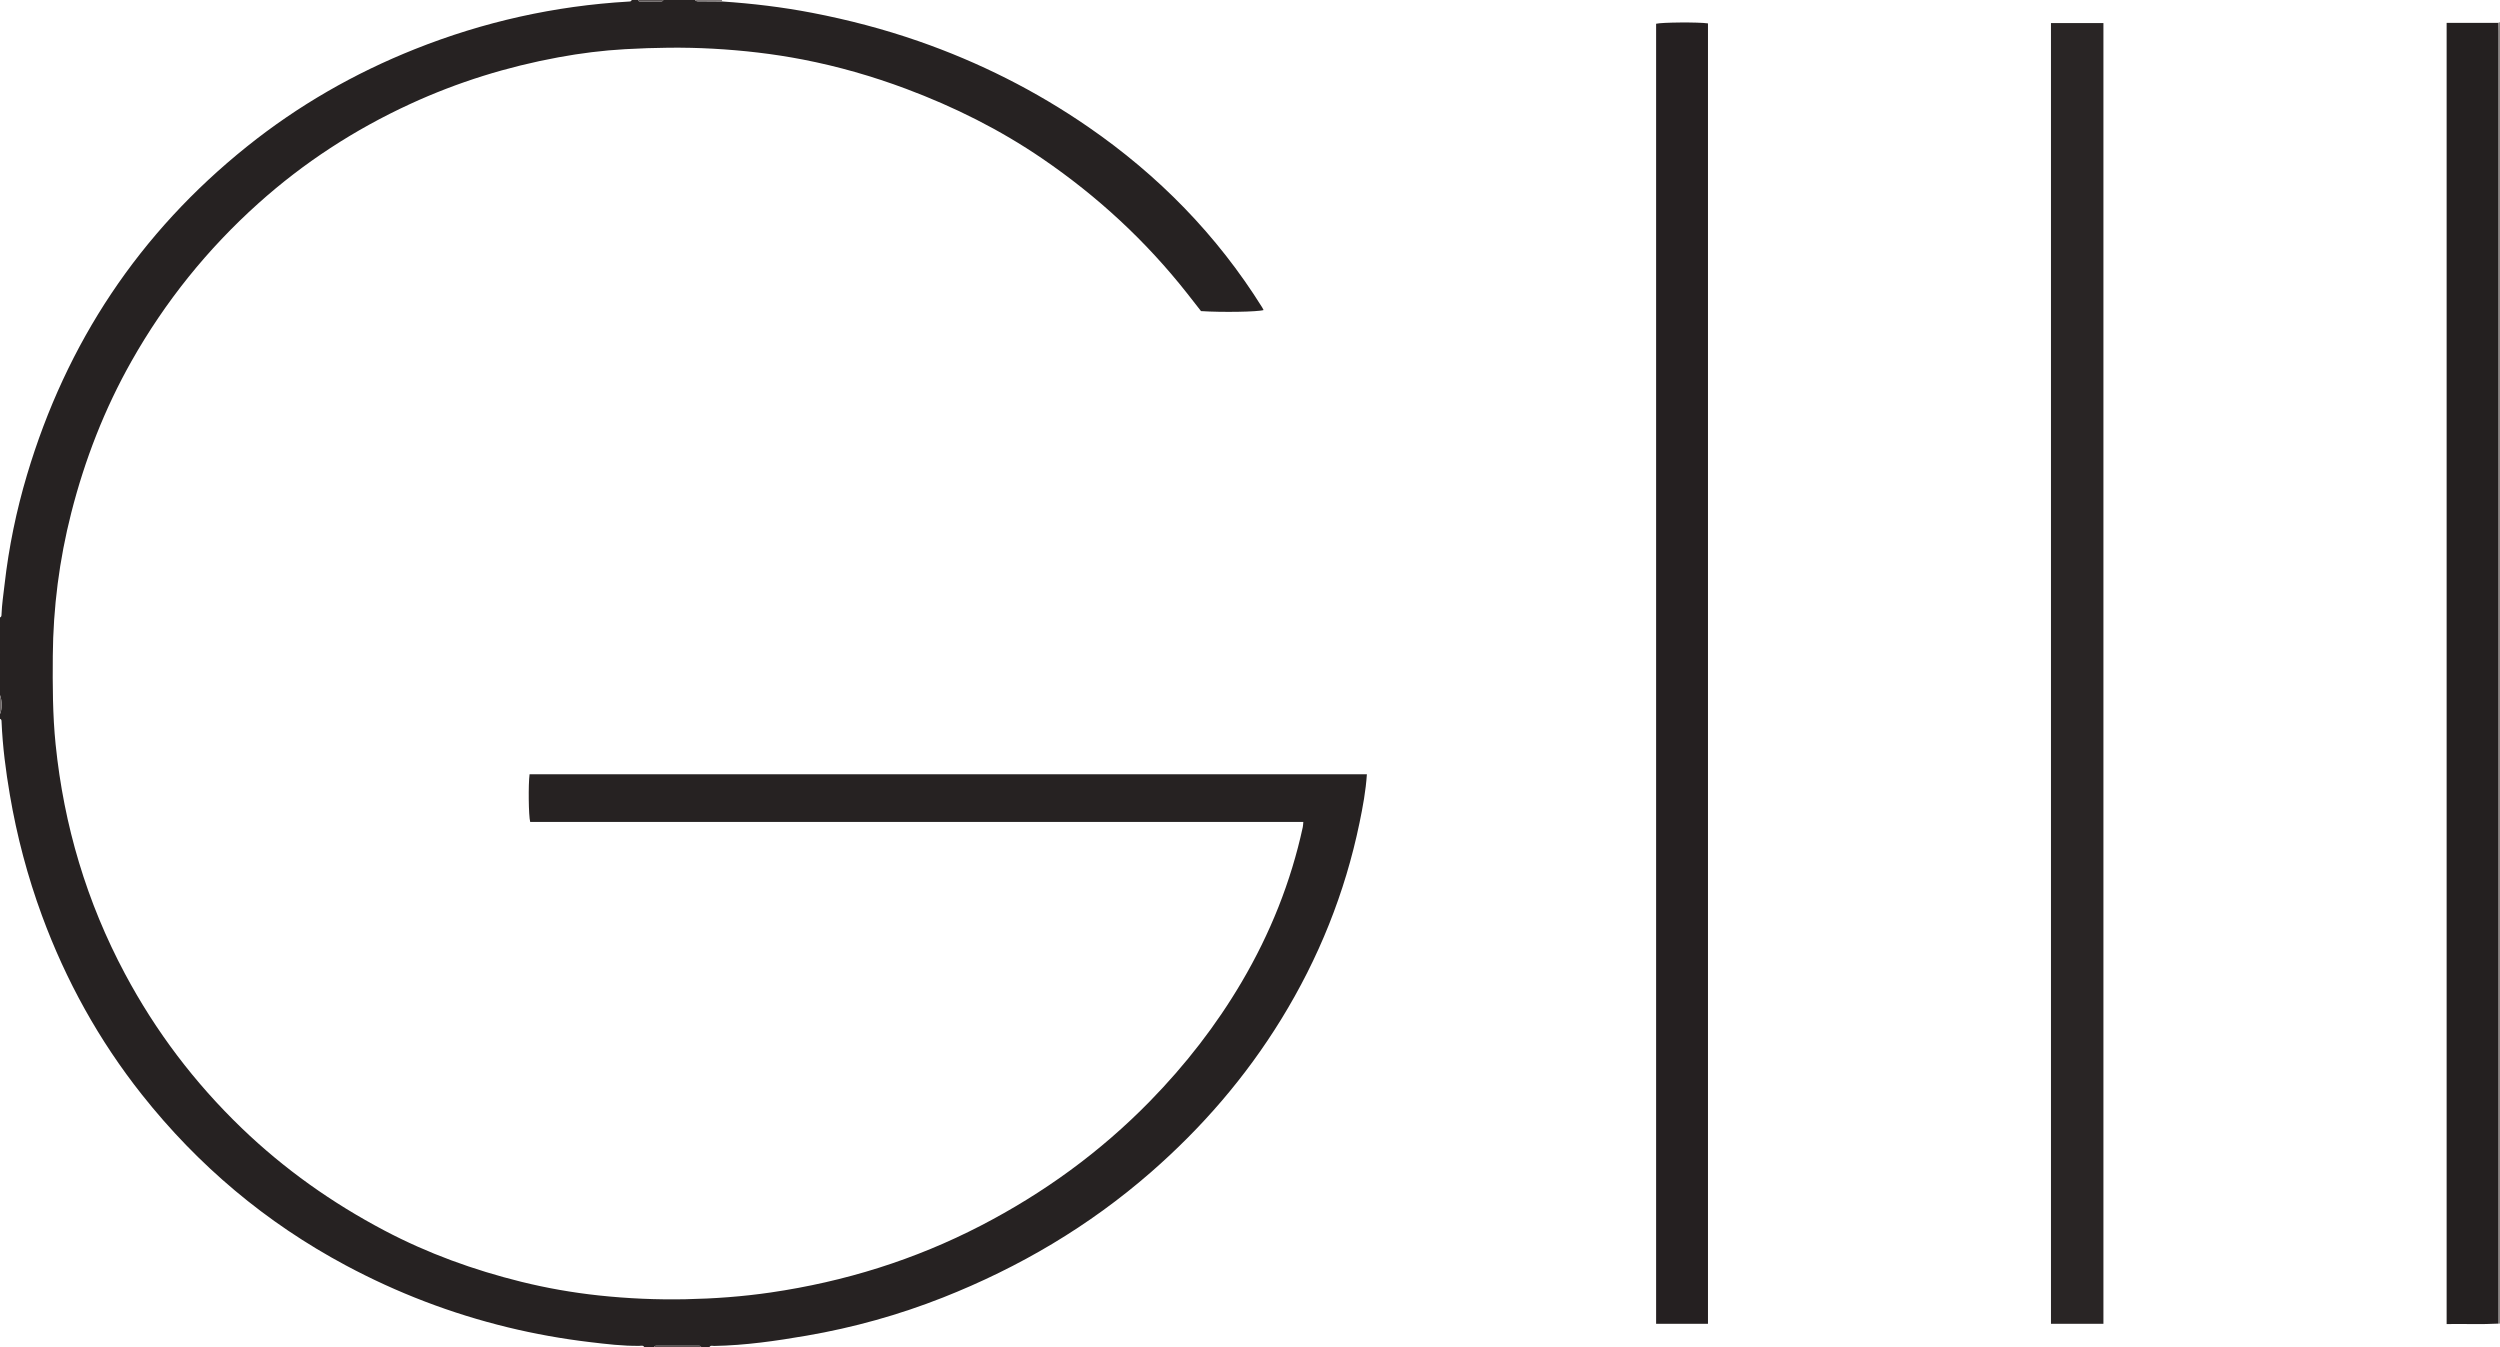<?xml version="1.0" encoding="iso-8859-1"?>
<!-- Generator: Adobe Illustrator 27.0.0, SVG Export Plug-In . SVG Version: 6.00 Build 0)  -->
<svg version="1.1" id="Layer_1" xmlns="http://www.w3.org/2000/svg" xmlns:xlink="http://www.w3.org/1999/xlink" x="0px" y="0px"
	 viewBox="0 0 1579 851" style="enable-background:new 0 0 1579 851;" xml:space="preserve">
<g>
	<path style="fill:#262222;" d="M456.074,0.93c19.093,1.284,38.061,3.537,56.861,7.167c22.826,4.408,45.259,10.26,67.225,17.906
		c38.154,13.28,73.943,31.266,107.193,54.185c44.287,30.526,81.234,68.201,109.803,113.914c0.34,0.544,0.611,1.132,0.928,1.724
		c-3.542,1.17-26.468,1.543-39.524,0.66c-2.802-3.583-5.753-7.38-8.728-11.159c-26.068-33.106-56.655-61.35-91.431-85.109
		c-26.872-18.358-55.758-32.769-86.191-44.154c-21.16-7.916-42.833-14.135-64.998-18.442c-18.782-3.65-37.764-5.815-56.908-6.876
		c-18.513-1.026-36.979-0.723-55.446,0.31c-14.118,0.79-28.152,2.558-42.064,5.119c-32.435,5.971-63.703,15.668-93.682,29.473
		c-35.133,16.178-67.22,37.019-96.008,62.857c-32.105,28.814-58.81,62.018-80.034,99.577C66,258.287,53.551,290.356,44.992,323.955
		c-7.548,29.634-11.415,59.786-11.643,90.32c-0.139,18.642-0.111,37.33,1.782,55.923c5.205,51.116,19.585,99.467,43.803,144.844
		c19.43,36.407,44.005,68.869,73.76,97.504c26.936,25.923,57.086,47.24,90.095,64.649c27.44,14.472,56.399,24.947,86.438,32.382
		c16.117,3.989,32.476,6.864,49.035,8.636c18.252,1.953,36.56,2.755,54.86,2.387c17.953-0.361,35.881-1.664,53.714-4.274
		c46.541-6.812,90.847-20.579,132.621-42.198c39.737-20.565,75.523-46.535,106.866-78.617
		c22.335-22.861,41.806-47.859,57.993-75.386c17.953-30.53,31.007-63.032,38.522-97.696c0.209-0.965,0.209-1.975,0.341-3.311
		c-162.87,0-325.637,0-488.31,0c-1.026-3.774-1.241-23.644-0.393-30.09c176.193,0,352.405,0,528.85,0
		c-0.693,10.575-2.589,20.677-4.666,30.714c-9.165,44.283-25.795,85.615-49.497,124.123c-22.434,36.449-50.061,68.439-82.291,96.555
		c-39.103,34.112-83.112,60.054-131.265,79.079c-27.848,11.003-56.622,19.018-86.096,24.098
		c-19.317,3.329-38.779,6.156-58.473,6.504c-1.031,0.018-2.396-0.617-3.039,0.899c-1.667,0-3.333,0-5,0
		c-0.307-0.987-1.095-1.037-1.945-1.037c-8.704,0.002-17.409-0.004-26.113-0.016c-0.852-0.001-1.636,0.071-1.942,1.053c-2,0-4,0-6,0
		c-0.634-1.479-1.993-0.979-3.033-0.964c-10.518,0.149-20.958-1.126-31.341-2.356c-17.466-2.07-34.792-5.177-51.908-9.341
		c-35.776-8.703-69.864-21.759-102.338-39.135c-50.451-26.996-93.285-63.058-128.768-107.863
		c-27.117-34.241-48-71.995-63.088-112.988c-9.133-24.814-15.857-50.263-20.293-76.297c-2.596-15.237-4.586-30.577-5.236-46.052
		C0.96,455.192,1.046,454.313,0,454c0-1,0-2,0-3c1.387-2.97,1.387-8.232,0-12c0-16.333,0-32.667,0-49
		c0.994-0.369,0.94-1.249,0.97-2.058c0.239-6.327,1.204-12.578,1.921-18.857c2.678-23.473,7.427-46.529,14.169-69.148
		c24.881-83.478,70.869-152.844,138.95-207.416c32.248-25.849,67.696-46.201,106.021-61.479
		c43.337-17.276,88.347-27.341,134.961-30.045C397.804,0.95,398.683,1.04,399,0c1.333,0,2.667,0,4,0
		c0.239,0.706,0.743,1.042,1.477,1.037c4.314-0.028,8.628-0.062,12.942-0.085C418.148,0.948,418.67,0.644,419,0
		c6.667,0,13.333,0,20,0c0.414,0.578,0.974,0.82,1.688,0.824C445.816,0.85,450.945,0.892,456.074,0.93z"/>
	<path style="fill:#8A8483;" d="M1577.764,14.447c0.412-0.149,0.824-0.298,1.236-0.447c0,274,0,548,0,822
		c-0.335-0.002-0.67-0.004-1.005-0.005c0.001-272.022,0.002-544.044-0.008-816.066C1577.988,18.102,1577.842,16.274,1577.764,14.447
		z"/>
	<path style="fill:#5B5454;" d="M413,851c0.306-0.982,1.09-1.054,1.942-1.053c8.704,0.012,17.409,0.018,26.113,0.016
		c0.85,0,1.638,0.05,1.945,1.037C433,851,423,851,413,851z"/>
	<path style="fill:#807A7A;" d="M456.074,0.93c-5.129-0.037-10.257-0.08-15.386-0.106C439.974,0.82,439.414,0.578,439,0
		c5.667,0,11.333,0,17,0C456.025,0.31,456.049,0.62,456.074,0.93z"/>
	<path style="fill:#5B5555;" d="M419,0c-0.33,0.644-0.852,0.948-1.581,0.952c-4.314,0.023-8.628,0.057-12.942,0.085
		C403.743,1.042,403.239,0.706,403,0C408.333,0,413.667,0,419,0z"/>
	<path style="fill:#6C6666;" d="M0,439c1.387,3.768,1.387,9.03,0,12C0,447,0,443,0,439z"/>
	<path style="fill:#292525;" d="M1328.523,836.111c-11.002,0-21.938,0-33.132,0c0-273.864,0-547.566,0-821.561
		c11.044,0,21.944,0,33.132,0C1328.523,288.416,1328.523,562.128,1328.523,836.111z"/>
	<path style="fill:#252021;" d="M1078.759,836.116c-11.141,0-21.778,0-32.758,0c0-273.791,0-547.446,0-821.11
		c3.399-0.927,26.782-1.122,32.758-0.229C1078.759,288.421,1078.759,562.098,1078.759,836.116z"/>
	<path style="fill:#242020;" d="M1577.764,14.447c0.078,1.827,0.224,3.655,0.224,5.482c0.01,272.022,0.008,544.044,0.008,816.066
		c-10.802,0.587-21.607,0.086-32.702,0.279c0-273.989,0-547.771,0-821.827C1556.208,14.447,1566.986,14.447,1577.764,14.447z"/>
</g>
</svg>
